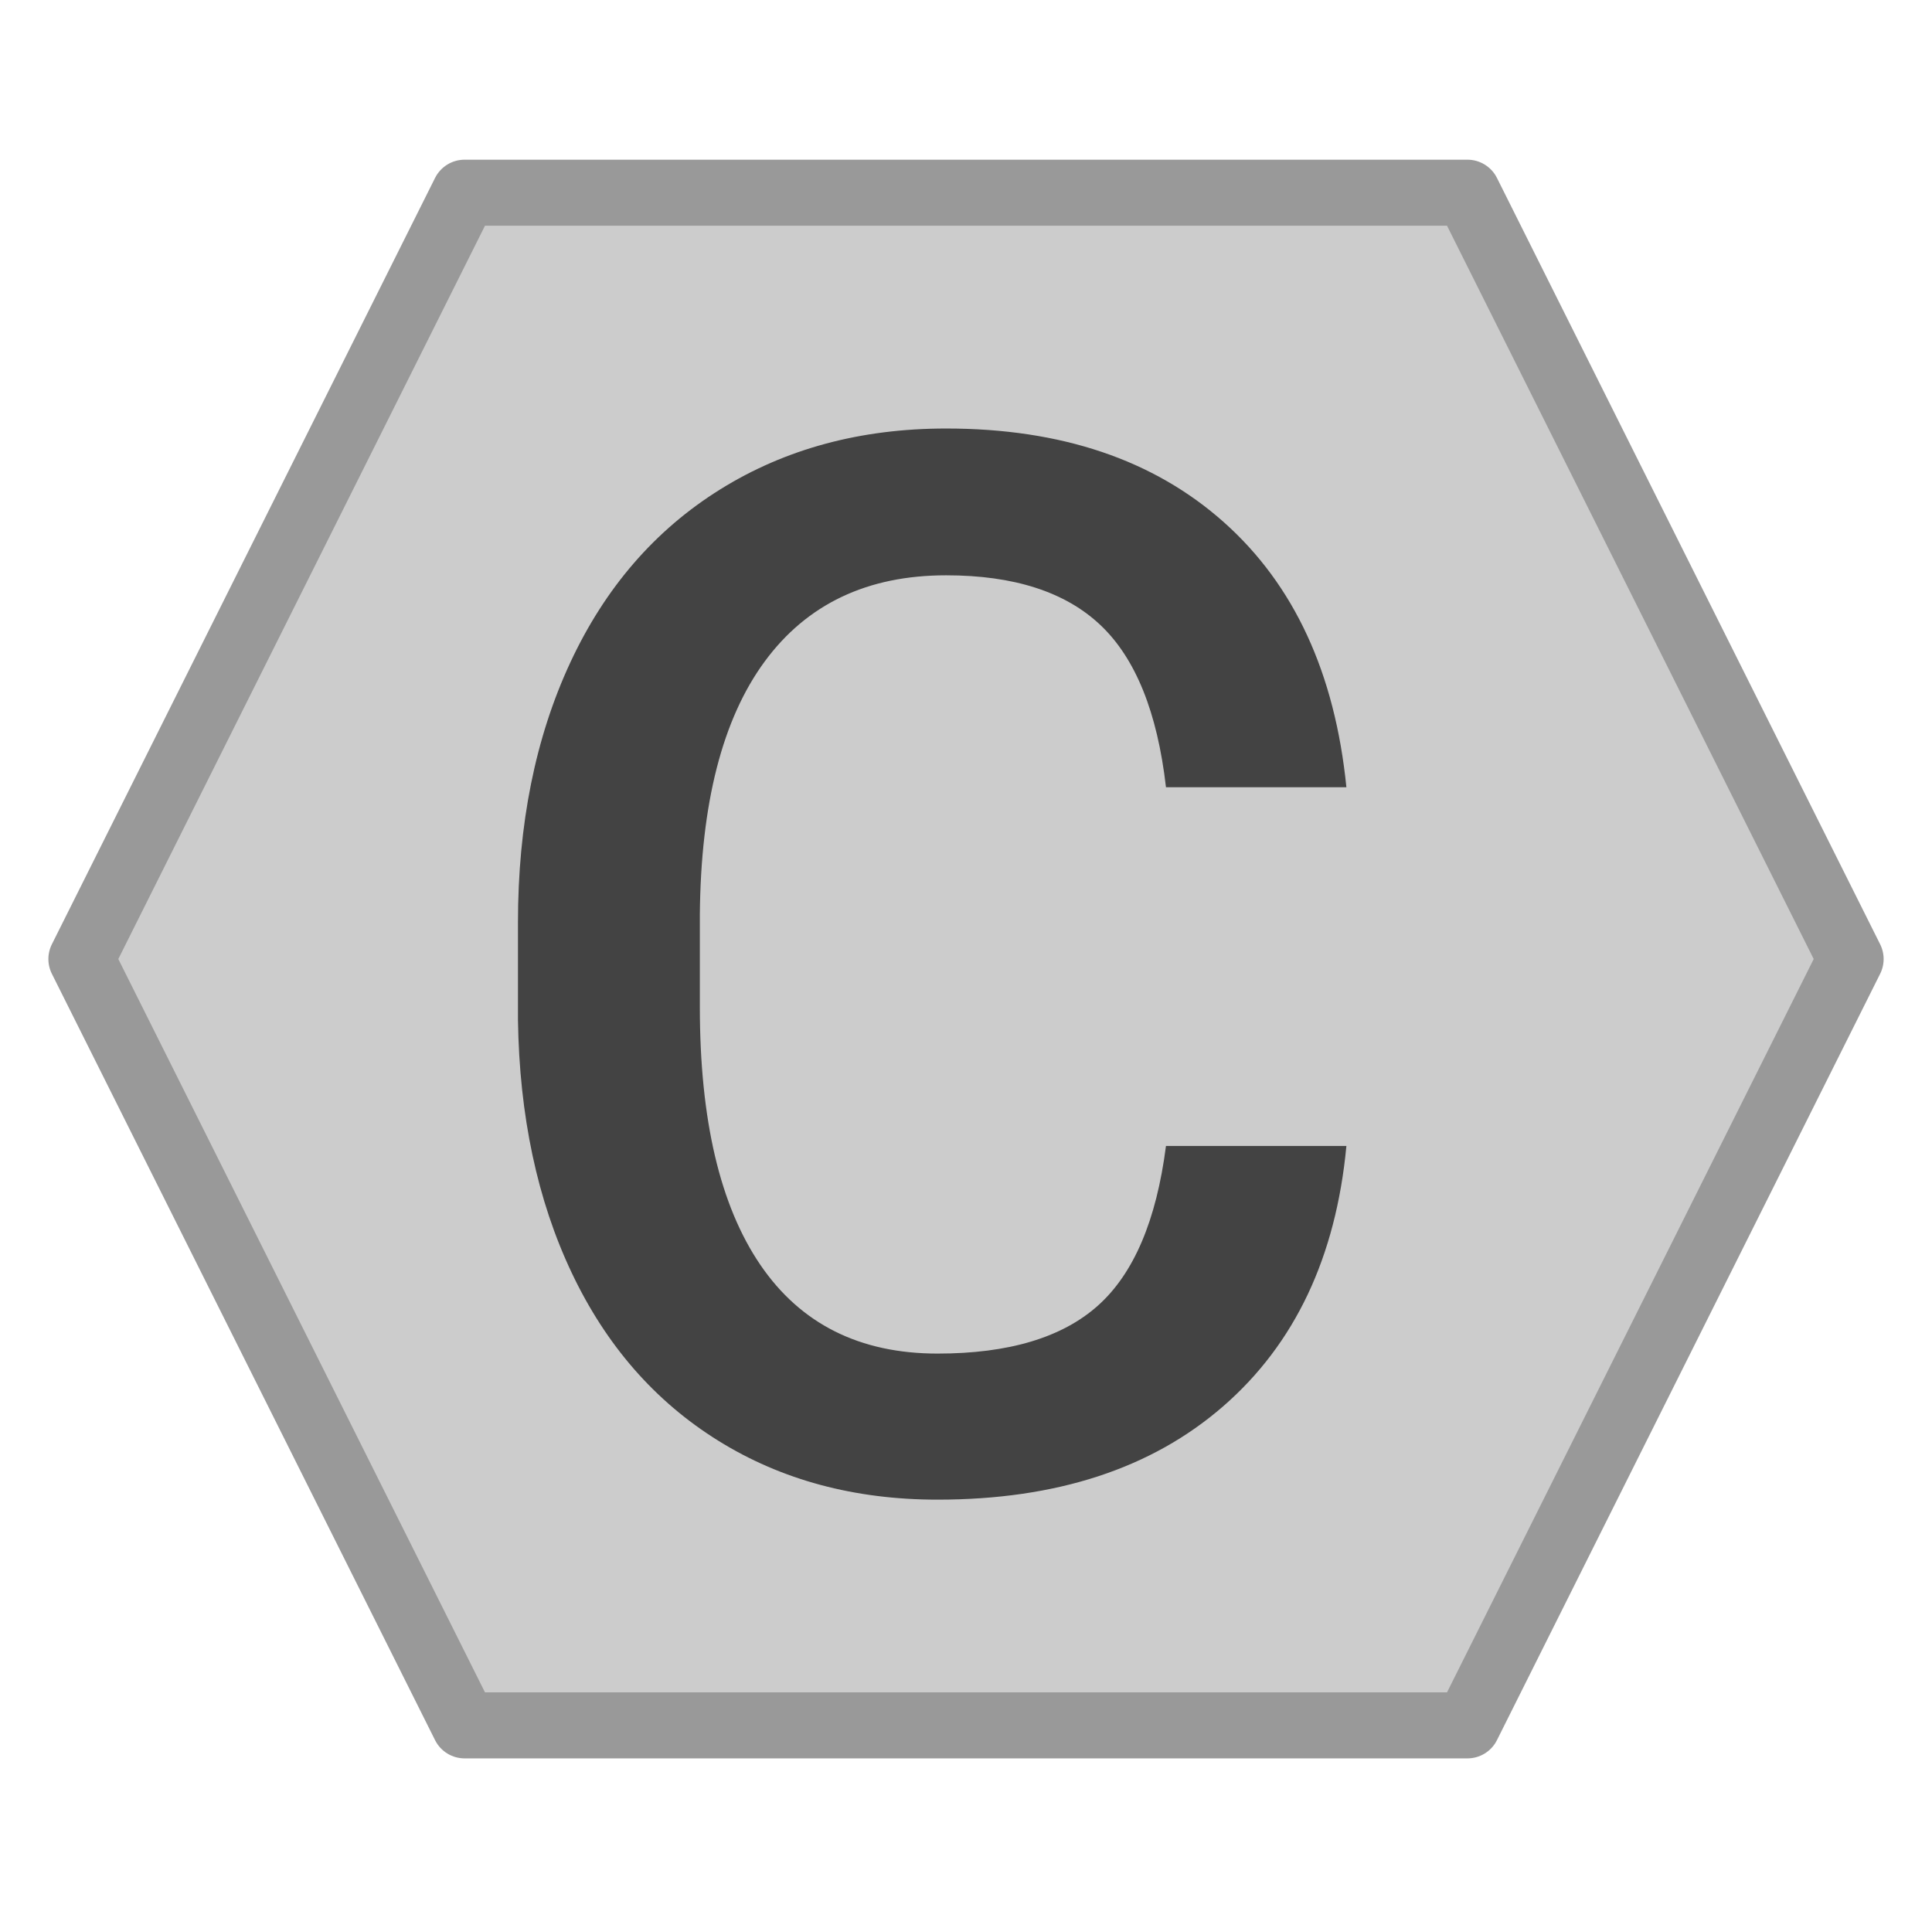 <?xml version="1.0" standalone="yes"?>

<svg version="1.1" viewBox="0.0 0.0 702.22 697.199" fill="none" stroke="none" stroke-linecap="square" stroke-miterlimit="10" xmlns="http://www.w3.org/2000/svg" xmlns:xlink="http://www.w3.org/1999/xlink"><clipPath id="p.0"><path d="m0 0l702.22 0l0 697.199l-702.22 0l0 -697.199z" clip-rule="nonzero"></path></clipPath><g clip-path="url(#p.0)"><path fill="#000000" fill-opacity="0.0" d="m0 0l702.22 0l0 697.199l-702.22 0z" fill-rule="evenodd"></path><path fill="#cccccc" d="m29.584 348.596l139.276 -278.551l364.504 0l139.276 278.551l-139.276 278.551l-364.504 0z" fill-rule="evenodd"></path><path stroke="#999999" stroke-width="24.0" stroke-linejoin="round" stroke-linecap="butt" d="m29.584 348.596l139.276 -278.551l364.504 0l139.276 278.551l-139.276 278.551l-364.504 0z" fill-rule="evenodd"></path><path fill="#000000" fill-opacity="0.0" d="m152.717 18.898l396.819 0l0 659.402l-396.819 0z" fill-rule="evenodd"></path><path fill="#434343" d="m489.373 416.538q-5.719 60.641 -44.766 94.609q-39.031 33.953 -103.828 33.953q-45.297 0 -79.781 -21.469q-34.484 -21.469 -53.219 -61.031q-18.734 -39.562 -19.516 -91.875l0 -35.391q0 -53.609 19.0 -94.469q19.0 -40.859 54.516 -62.984q35.531 -22.125 82.109 -22.125q62.734 0 100.984 34.094q38.25 34.094 44.5 96.297l-65.578 0q-4.688 -40.859 -23.812 -58.937q-19.125 -18.094 -56.094 -18.094q-42.938 0 -65.969 31.359q-23.031 31.359 -23.547 92l0 33.578q0 61.406 21.984 93.688q22.0 32.266 64.422 32.266q38.766 0 58.281 -17.438q19.531 -17.438 24.734 -58.031l65.578 0z" fill-rule="nonzero"></path></g></svg>

